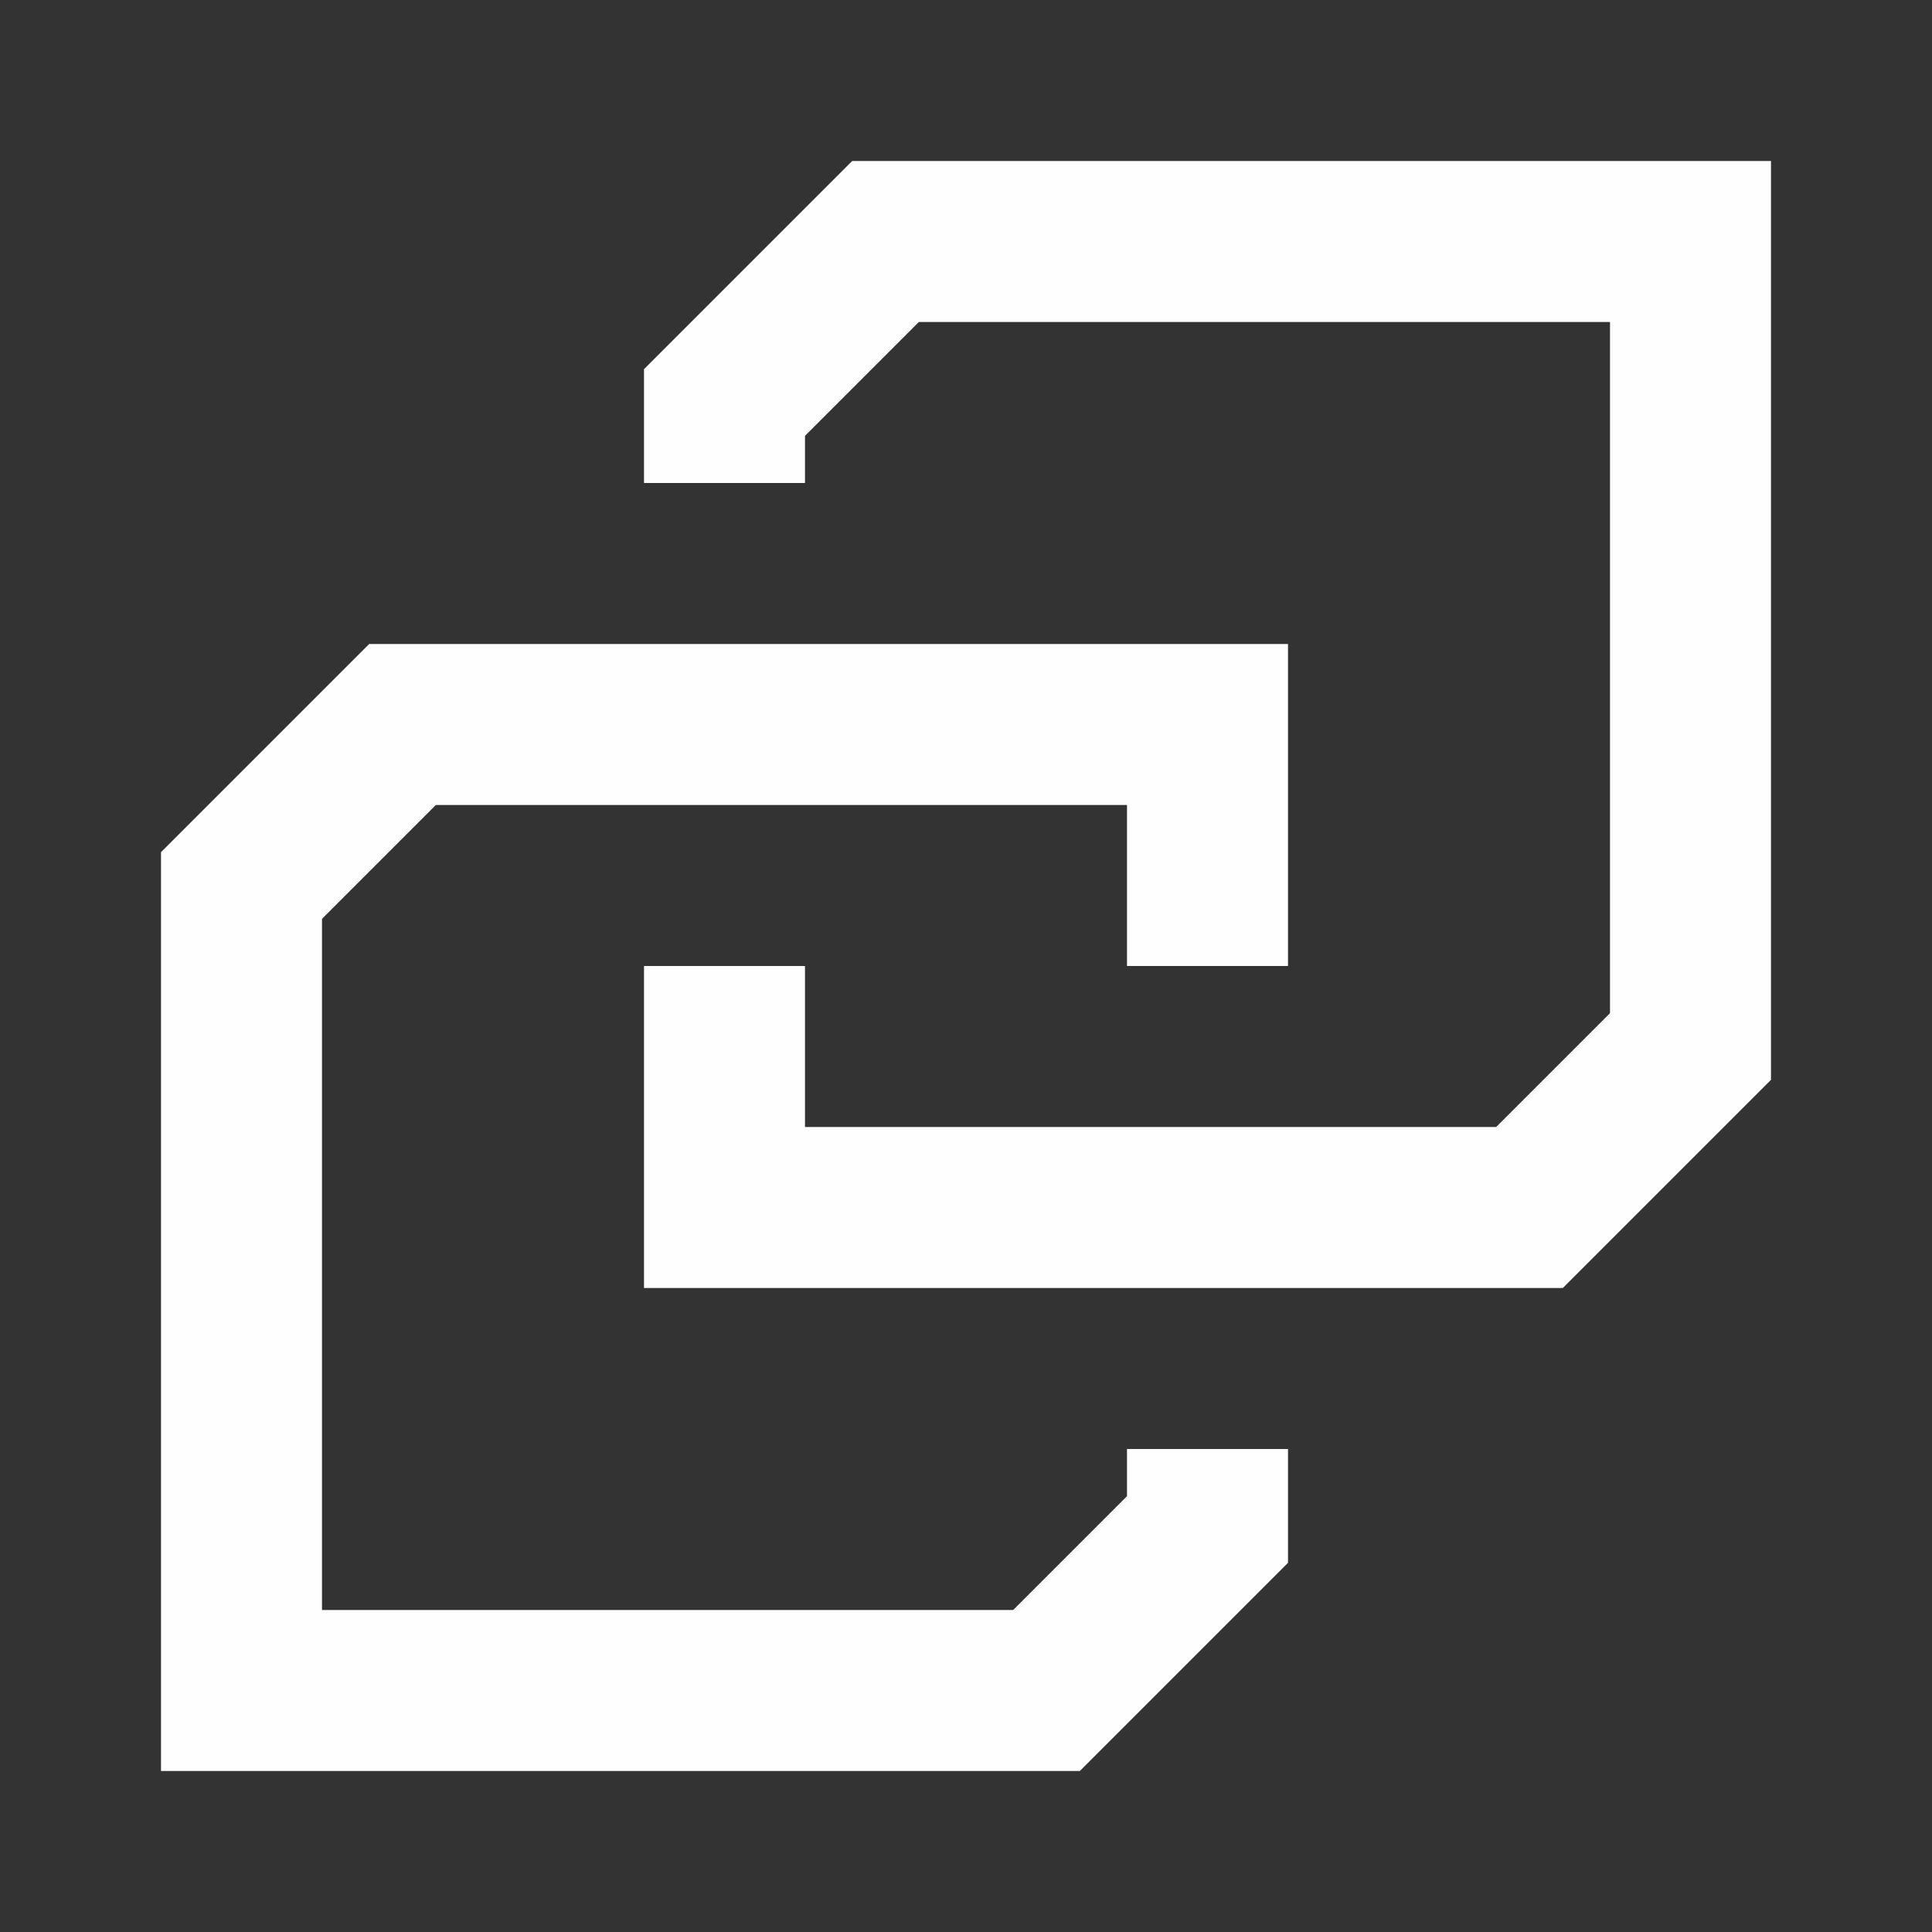 <svg width="12" height="12" viewBox="0 0 12 12" fill="none" xmlns="http://www.w3.org/2000/svg">
<rect x="0" y="0" width="12" height="12" fill="#333333" stroke="none"/>
<path fill-rule="evenodd" clip-rule="evenodd" d="M9.707 8H4V6H5V7H9.293L10 6.293V2H5.707L5 2.707V3H4V2.293L5.293 1H11V6.707L9.707 8Z" fill="#FEFEFE"/>
<path fill-rule="evenodd" clip-rule="evenodd" d="M2.293 4H8V6H7V5H2.707L2 5.707V10H6.293L7 9.293V9H8V9.707L6.707 11H1V5.293L2.293 4Z" fill="#FEFEFE"/>
</svg>
